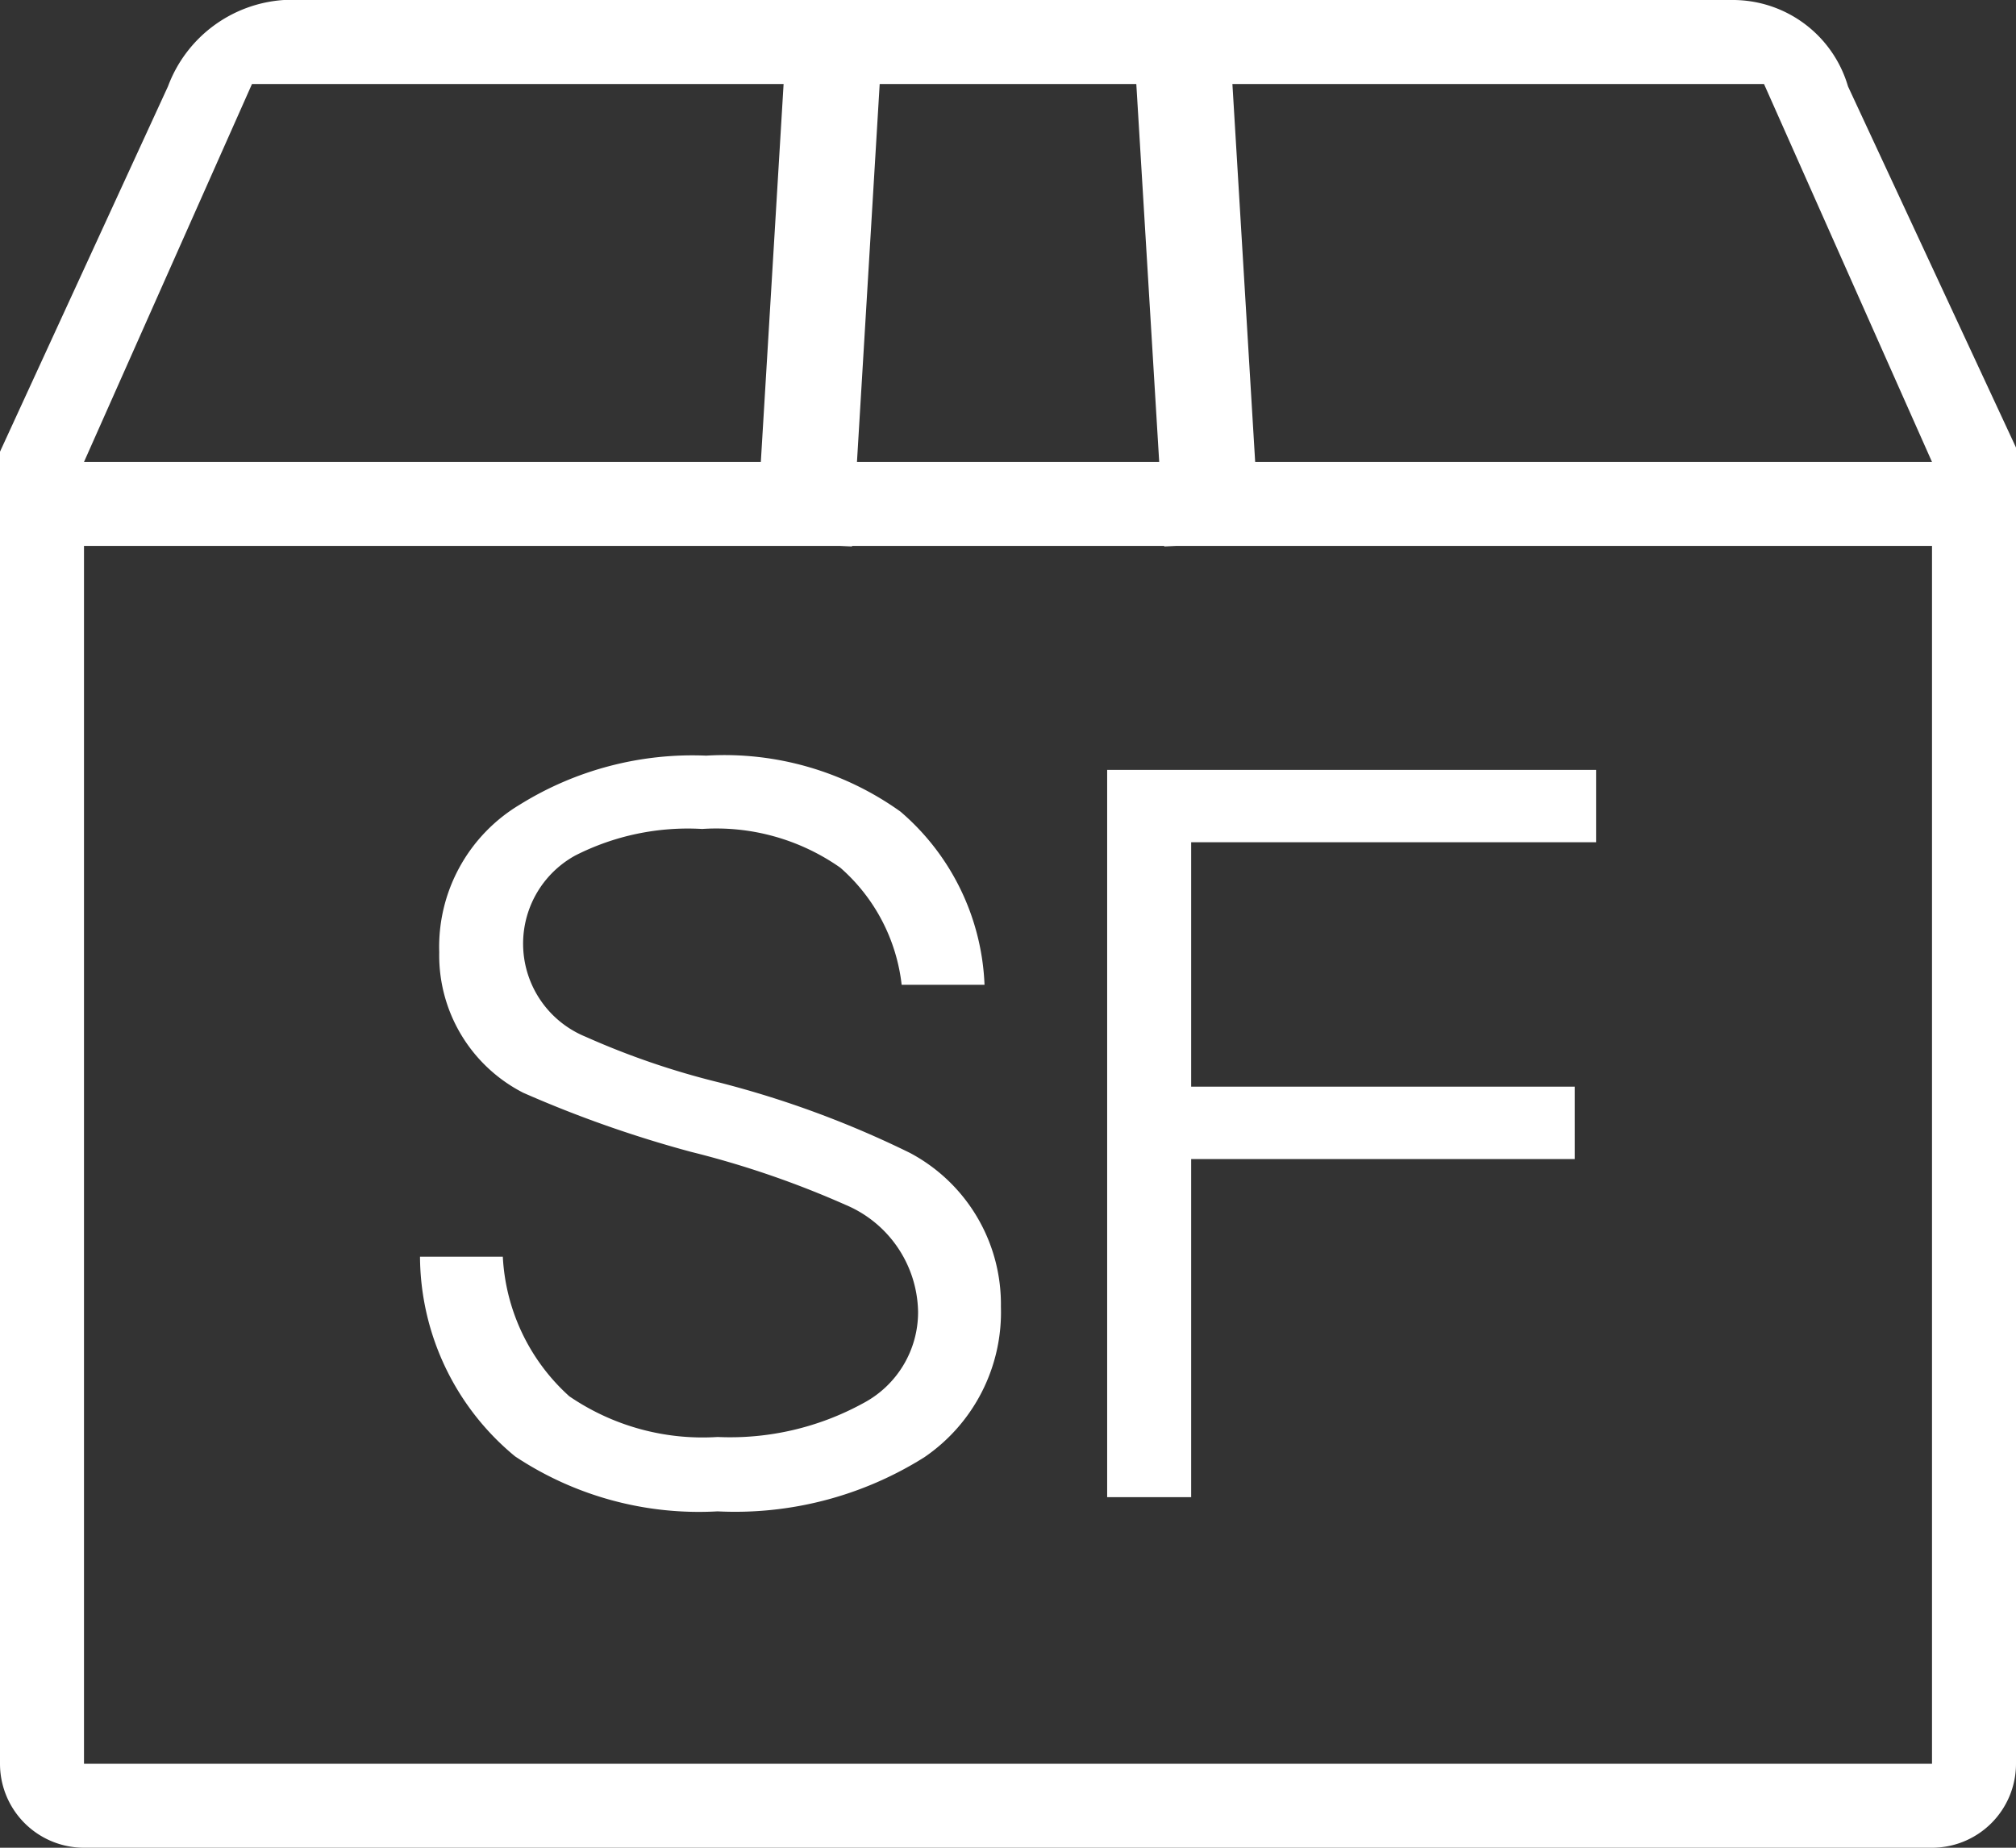 <svg xmlns="http://www.w3.org/2000/svg" width="48" height="44" viewBox="0 0 48 44">
  <rect x="0" y="0" width="48" height="44" fill="#333333" stroke="none"/>
  <defs>
    <style>
      .cls-1 {
        fill: #fff;
        fill-rule: evenodd;
      }
    </style>
  </defs>
  <path id="SF" class="cls-1" d="M220,765H176a2,2,0,0,1-2-2V731.756l4-8.7A3.167,3.167,0,0,1,180.76,721h34.48a2.857,2.857,0,0,1,2.76,2.057l4,8.6V763A2,2,0,0,1,220,765Zm-40-42-4,9h16.115l0.542-9H180Zm21.055,0h-6.11l-0.541,9H201.6ZM216,723H203.343l0.542,9H220Zm4,11H202l-0.28.013V734h-7.434v0.013L194,734H176v29h44V734Zm-32.446,20.249a5.624,5.624,0,0,0,3.532.97,6.588,6.588,0,0,0,3.458-.8,2.451,2.451,0,0,0,1.315-2.183,2.815,2.815,0,0,0-1.729-2.546,22.312,22.312,0,0,0-3.678-1.261,27.974,27.974,0,0,1-3.994-1.407,3.674,3.674,0,0,1-2-3.347,3.946,3.946,0,0,1,1.923-3.517,7.785,7.785,0,0,1,4.433-1.164,7.2,7.2,0,0,1,4.627,1.334,5.725,5.725,0,0,1,2,4.123h-1.973a4.355,4.355,0,0,0-1.461-2.789,5.134,5.134,0,0,0-3.288-.922,5.915,5.915,0,0,0-3.02.631,2.395,2.395,0,0,0,.244,4.317,18.742,18.742,0,0,0,3.19,1.091,23.443,23.443,0,0,1,4.53,1.674,4.077,4.077,0,0,1,2.168,3.662,4.179,4.179,0,0,1-1.827,3.589,8.462,8.462,0,0,1-4.919,1.286,7.9,7.9,0,0,1-4.822-1.31A6.2,6.2,0,0,1,184,750.927h1.972A4.8,4.8,0,0,0,187.554,754.249Zm24.451-13.193h-9.644v5.82h9.132V748.6h-9.132v8.052h-2V739.334h11.641v1.722Z" transform="translate(-174 -721)"/>
</svg>
